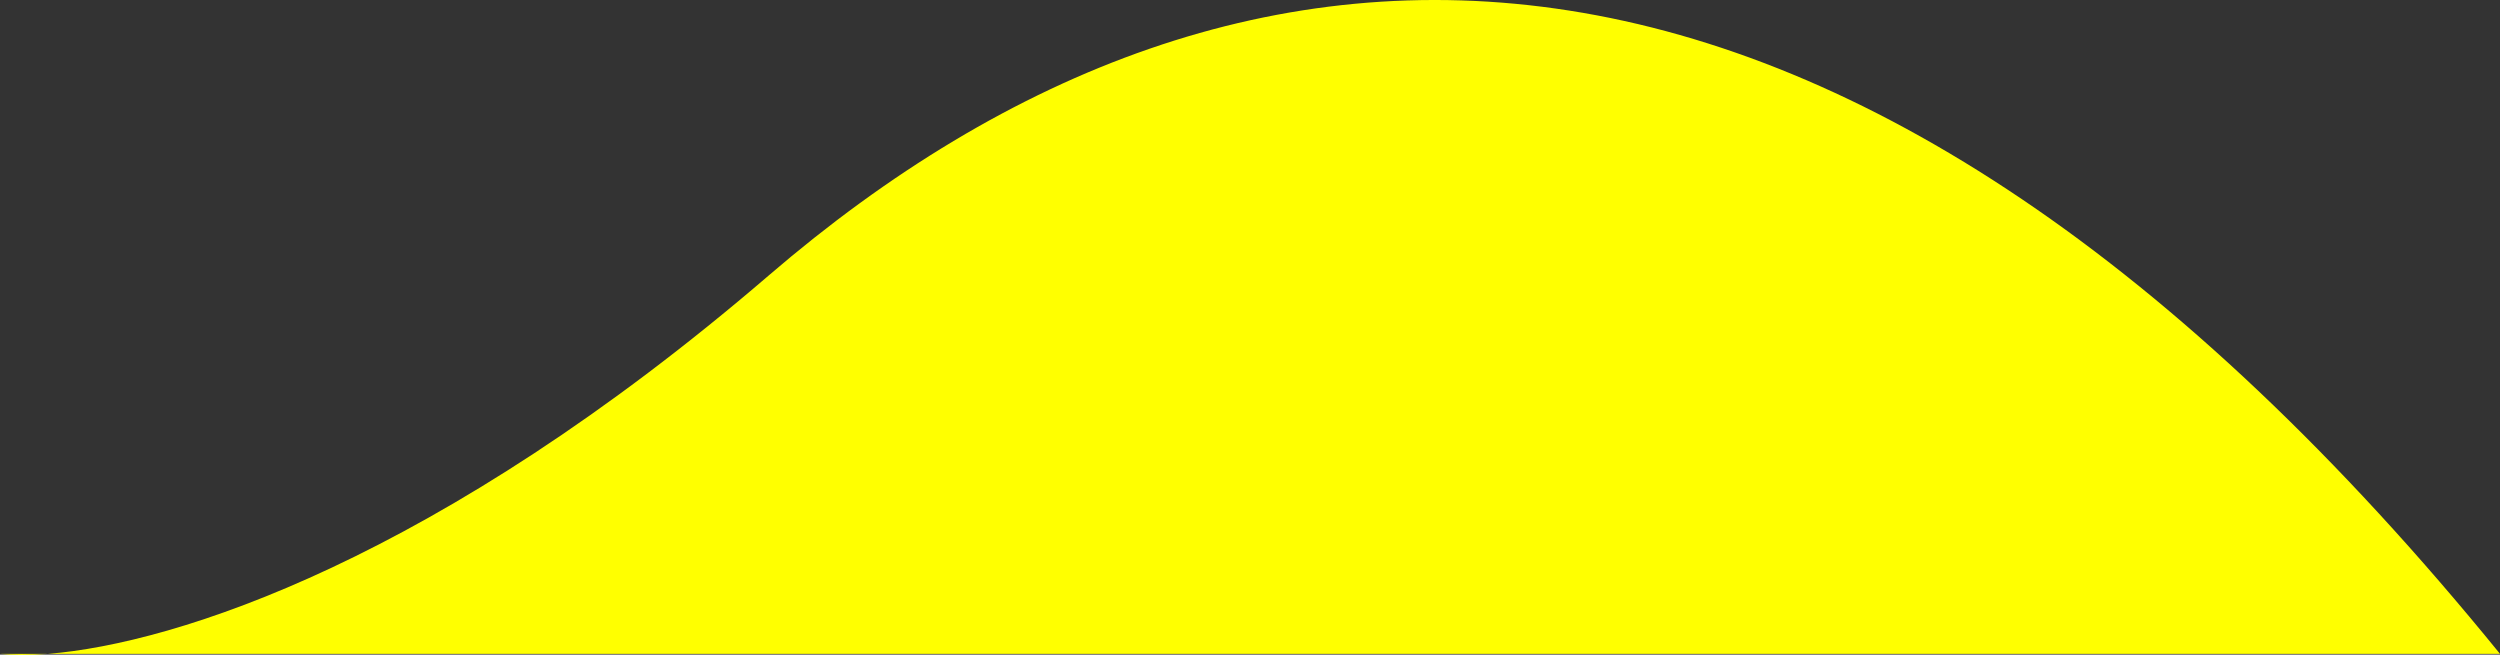 <svg width="317" height="83" viewBox="0 0 317 83" fill="none" xmlns="http://www.w3.org/2000/svg">
<rect x="0" y="0" width="317" height="83" fill="#333333" stroke="none"/>
<path d="M6.095 82.907C3.661 83.101 1.62 83.082 1.65093e-09 82.907L6.095 82.907C22.191 81.625 55.456 71.043 97.5 34.907C158 -17.093 234.5 -18.593 317 82.907L6.095 82.907Z" fill="yellow"/>
</svg>
